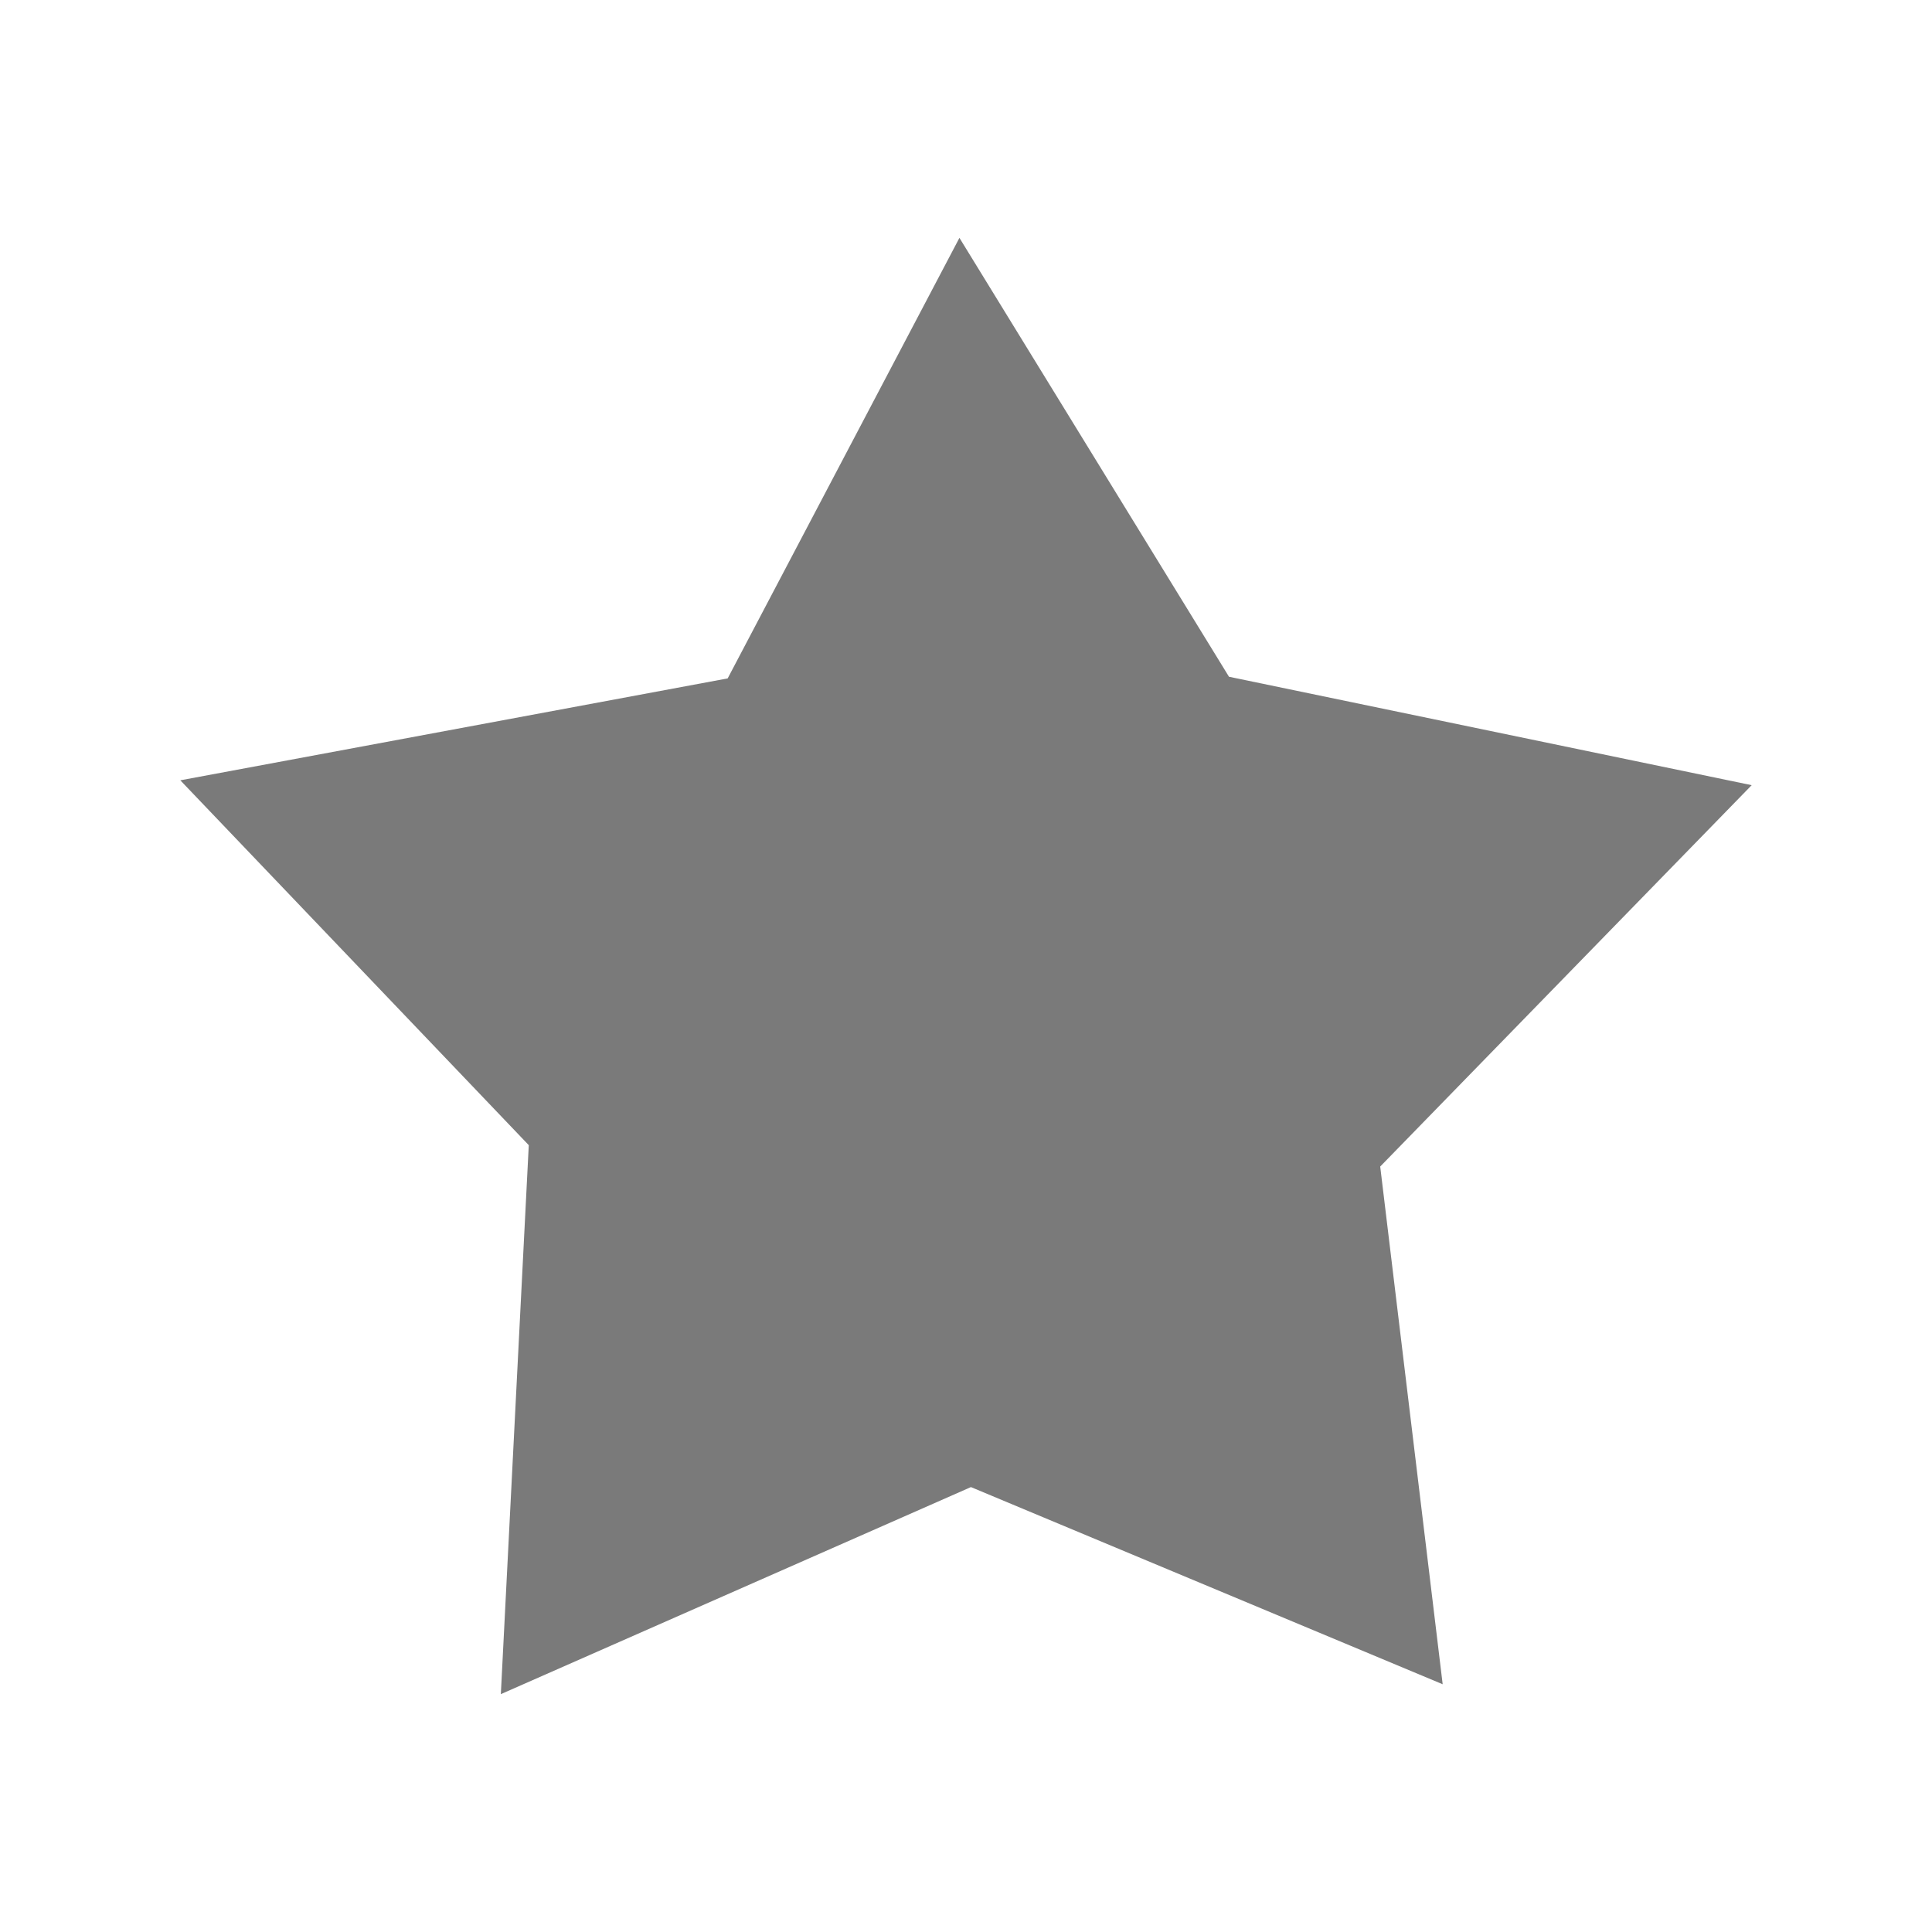 <?xml version="1.0" encoding="utf-8"?>
<!-- Generator: Adobe Illustrator 17.0.0, SVG Export Plug-In . SVG Version: 6.00 Build 0)  -->
<!DOCTYPE svg PUBLIC "-//W3C//DTD SVG 1.1//EN" "http://www.w3.org/Graphics/SVG/1.1/DTD/svg11.dtd">
<svg version="1.1" id="Layer_1" xmlns="http://www.w3.org/2000/svg" xmlns:xlink="http://www.w3.org/1999/xlink" x="0px" y="0px"
	 width="150px" height="150px" viewBox="0 0 150 150" enable-background="new 0 0 150 150" xml:space="preserve">
<path fill-rule="evenodd" clip-rule="evenodd" fill="#7A7A7A" d="M74.49,18.467L56.496,52.671L14,60.583l27.054,28.328
	l-2.169,42.622l36.498-16.076l36.626,15.308l-4.85-40.195L136,60.961l-40.582-8.419L74.49,18.467"/>
</svg>
